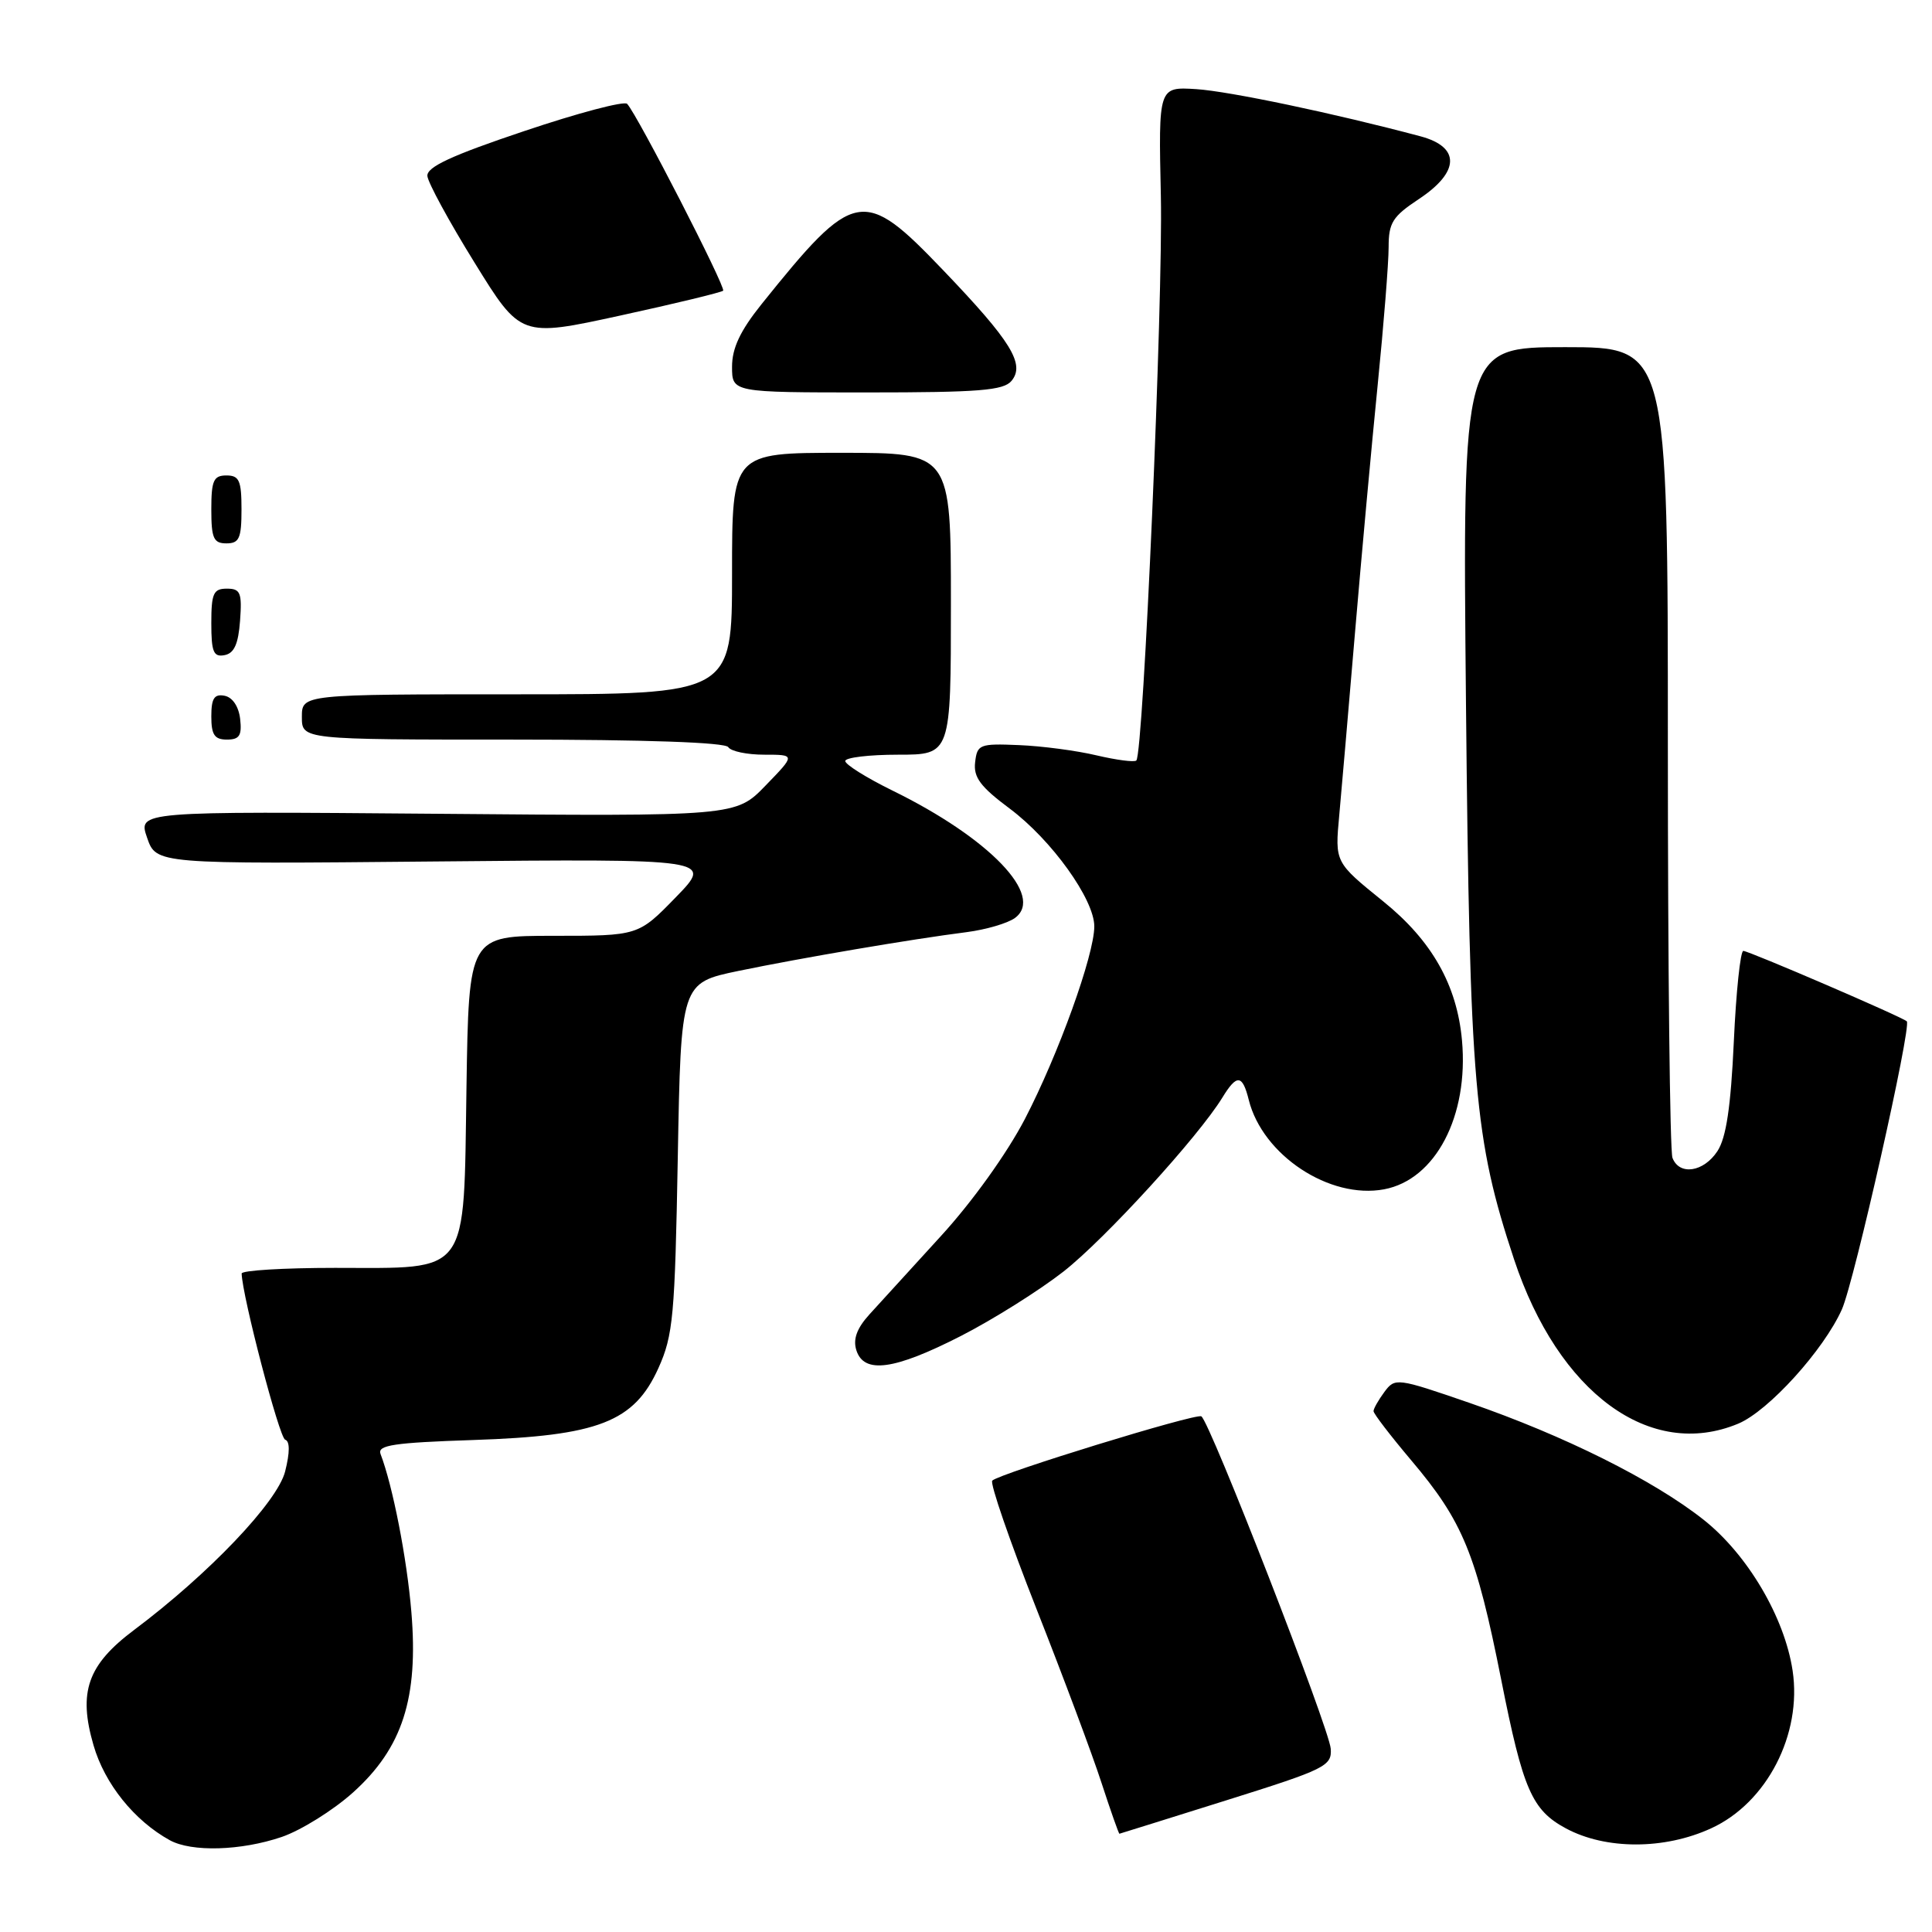 <?xml version="1.0" encoding="UTF-8" standalone="no"?>
<!DOCTYPE svg PUBLIC "-//W3C//DTD SVG 1.1//EN" "http://www.w3.org/Graphics/SVG/1.1/DTD/svg11.dtd" >
<svg xmlns="http://www.w3.org/2000/svg" xmlns:xlink="http://www.w3.org/1999/xlink" version="1.1" viewBox="0 0 256 256">
 <g >
 <path fill="currentColor"
d=" M 37.32 243.41 C 39.89 242.53 44.14 239.88 46.78 237.51 C 53.32 231.63 55.46 225.02 54.51 213.62 C 53.92 206.48 52.04 196.88 50.42 192.65 C 49.98 191.49 52.19 191.16 62.69 190.81 C 79.29 190.26 84.02 188.42 87.24 181.29 C 89.20 176.94 89.43 174.40 89.81 153.37 C 90.23 130.24 90.23 130.24 97.86 128.65 C 106.18 126.93 120.79 124.44 128.11 123.51 C 130.65 123.18 133.52 122.34 134.48 121.64 C 138.48 118.72 131.11 111.05 118.25 104.75 C 114.81 103.06 112.00 101.30 112.00 100.84 C 112.00 100.38 115.15 100.00 119.00 100.00 C 126.00 100.00 126.00 100.00 126.00 80.00 C 126.00 60.00 126.00 60.00 111.50 60.00 C 97.00 60.00 97.00 60.00 97.00 76.00 C 97.00 92.00 97.00 92.00 68.50 92.00 C 40.00 92.00 40.00 92.00 40.00 95.00 C 40.00 98.00 40.00 98.00 67.94 98.00 C 85.49 98.00 96.11 98.37 96.50 99.00 C 96.84 99.55 98.98 100.00 101.26 100.00 C 105.41 100.00 105.41 100.00 101.45 104.08 C 97.50 108.17 97.50 108.17 57.89 107.83 C 18.28 107.50 18.28 107.50 19.49 111.00 C 20.70 114.50 20.70 114.50 57.60 114.15 C 94.50 113.80 94.50 113.80 89.54 118.90 C 84.58 124.00 84.58 124.00 73.35 124.00 C 62.12 124.00 62.12 124.00 61.81 144.09 C 61.42 169.34 62.40 168.00 44.39 168.00 C 37.58 168.00 32.01 168.34 32.02 168.75 C 32.11 171.79 37.01 190.50 37.78 190.76 C 38.42 190.97 38.42 192.44 37.78 194.98 C 36.75 199.03 27.68 208.55 17.74 216.00 C 11.60 220.61 10.34 224.20 12.39 231.25 C 13.87 236.37 17.79 241.24 22.50 243.84 C 25.39 245.43 31.93 245.24 37.32 243.41 Z  M 226.74 242.26 C 234.11 238.89 238.80 229.81 237.53 221.37 C 236.47 214.31 231.56 205.98 225.73 201.37 C 219.09 196.12 207.24 190.21 194.69 185.88 C 185.08 182.57 184.85 182.54 183.44 184.44 C 182.65 185.51 182.00 186.65 182.00 186.98 C 182.00 187.32 184.24 190.23 186.97 193.47 C 193.85 201.60 195.60 205.86 198.92 222.58 C 201.81 237.15 202.98 239.84 207.49 242.27 C 212.77 245.11 220.55 245.11 226.74 242.26 Z  M 162.50 238.55 C 175.63 234.43 176.49 234.01 176.33 231.72 C 176.14 229.03 160.28 188.26 159.18 187.67 C 158.42 187.25 132.42 195.25 131.48 196.19 C 131.15 196.52 133.78 204.15 137.32 213.14 C 140.87 222.14 144.76 232.54 145.96 236.25 C 147.17 239.96 148.24 242.99 148.33 242.98 C 148.42 242.96 154.80 240.97 162.50 238.55 Z  M 230.33 188.64 C 234.34 186.96 241.65 178.89 244.06 173.50 C 245.70 169.82 253.32 135.99 252.66 135.33 C 252.12 134.78 231.72 126.00 231.00 126.00 C 230.61 126.00 230.04 131.42 229.74 138.03 C 229.34 146.68 228.73 150.76 227.57 152.53 C 225.74 155.32 222.52 155.80 221.61 153.42 C 221.27 152.55 221.00 128.02 221.00 98.92 C 221.00 46.00 221.00 46.00 207.40 46.00 C 193.79 46.00 193.79 46.00 194.25 93.25 C 194.75 144.16 195.34 150.92 200.62 166.87 C 206.50 184.59 218.67 193.51 230.33 188.64 Z  M 127.33 177.02 C 131.61 174.83 137.73 170.98 140.94 168.47 C 146.46 164.13 158.79 150.63 161.98 145.42 C 163.89 142.30 164.63 142.37 165.47 145.75 C 167.30 153.07 176.18 158.94 183.40 157.59 C 190.22 156.31 194.63 147.88 193.72 137.85 C 193.06 130.52 189.72 124.63 183.30 119.45 C 176.86 114.24 176.88 114.28 177.46 108.00 C 177.74 104.97 178.67 94.17 179.53 84.00 C 180.39 73.83 181.75 58.98 182.55 51.00 C 183.35 43.02 184.00 34.82 184.00 32.76 C 184.00 29.51 184.52 28.69 188.00 26.38 C 193.43 22.79 193.53 19.49 188.25 18.07 C 176.91 15.04 162.88 12.09 158.50 11.81 C 153.50 11.50 153.50 11.50 153.82 26.00 C 154.12 39.90 151.51 99.82 150.57 100.77 C 150.31 101.02 147.95 100.71 145.30 100.09 C 142.66 99.46 138.03 98.85 135.00 98.73 C 129.80 98.51 129.48 98.64 129.21 101.00 C 128.97 103.00 129.92 104.26 133.80 107.15 C 139.34 111.29 145.00 119.17 145.00 122.75 C 145.00 126.53 140.24 139.73 135.80 148.28 C 133.41 152.86 128.82 159.26 124.67 163.79 C 120.79 168.03 116.53 172.70 115.21 174.16 C 113.53 176.01 113.01 177.45 113.47 178.91 C 114.48 182.09 118.49 181.54 127.33 177.02 Z  M 31.82 95.26 C 31.63 93.61 30.81 92.39 29.75 92.19 C 28.39 91.93 28.00 92.54 28.00 94.93 C 28.00 97.37 28.43 98.00 30.07 98.00 C 31.73 98.00 32.07 97.46 31.82 95.26 Z  M 31.81 82.24 C 32.08 78.53 31.86 78.00 30.06 78.00 C 28.28 78.00 28.00 78.62 28.00 82.57 C 28.00 86.39 28.29 87.09 29.75 86.81 C 31.03 86.57 31.58 85.34 31.81 82.24 Z  M 32.00 67.50 C 32.00 63.67 31.70 63.00 30.00 63.00 C 28.30 63.00 28.00 63.67 28.00 67.50 C 28.00 71.33 28.30 72.00 30.00 72.00 C 31.70 72.00 32.00 71.33 32.00 67.50 Z  M 134.03 50.47 C 135.86 48.26 134.00 45.23 125.00 35.83 C 114.37 24.72 113.25 24.93 100.88 40.34 C 98.08 43.84 97.00 46.13 97.00 48.59 C 97.00 52.00 97.00 52.00 114.88 52.00 C 129.73 52.00 132.97 51.74 134.03 50.47 Z  M 95.82 38.52 C 96.22 38.11 84.47 15.23 83.10 13.76 C 82.72 13.35 76.58 14.97 69.46 17.37 C 59.83 20.60 56.53 22.13 56.63 23.32 C 56.70 24.19 59.51 29.36 62.88 34.80 C 68.99 44.69 68.99 44.69 82.20 41.81 C 89.46 40.23 95.59 38.74 95.82 38.52 Z "/>
</g>
</svg>